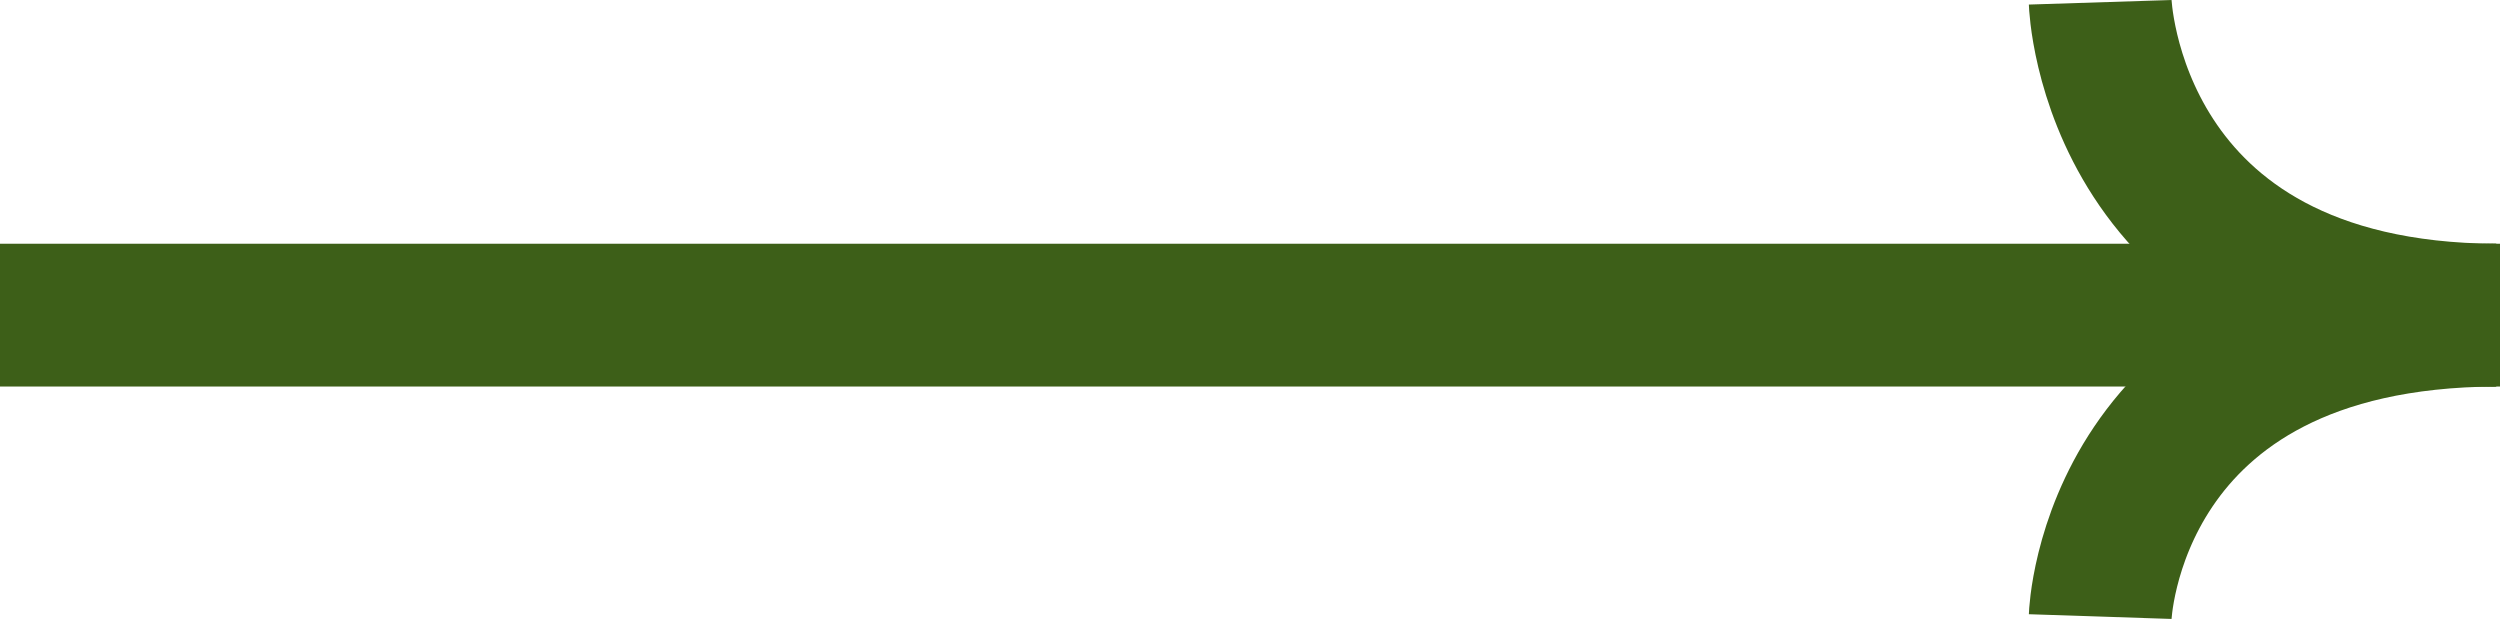 <svg xmlns="http://www.w3.org/2000/svg" width="35.024" height="8.671" viewBox="0 0 35.024 8.671">
  <g id="Groupe_10" data-name="Groupe 10" transform="translate(0 8.638) rotate(-90)">
    <path id="Tracé_1" data-name="Tracé 1" d="M0,0V35.024" transform="translate(4.223)" fill="none" stroke="#3d5f18" stroke-width="2"/>
    <path id="Tracé_2" data-name="Tracé 2" d="M0,0S4.2.139,4.223,5.546" transform="translate(0 29.423)" fill="none" stroke="#3d5f18" stroke-width="2"/>
    <path id="Tracé_3" data-name="Tracé 3" d="M4.383,0S.027.139,0,5.546" transform="translate(4.223 29.423)" fill="none" stroke="#3d5f18" stroke-width="2"/>
  </g>
</svg>
